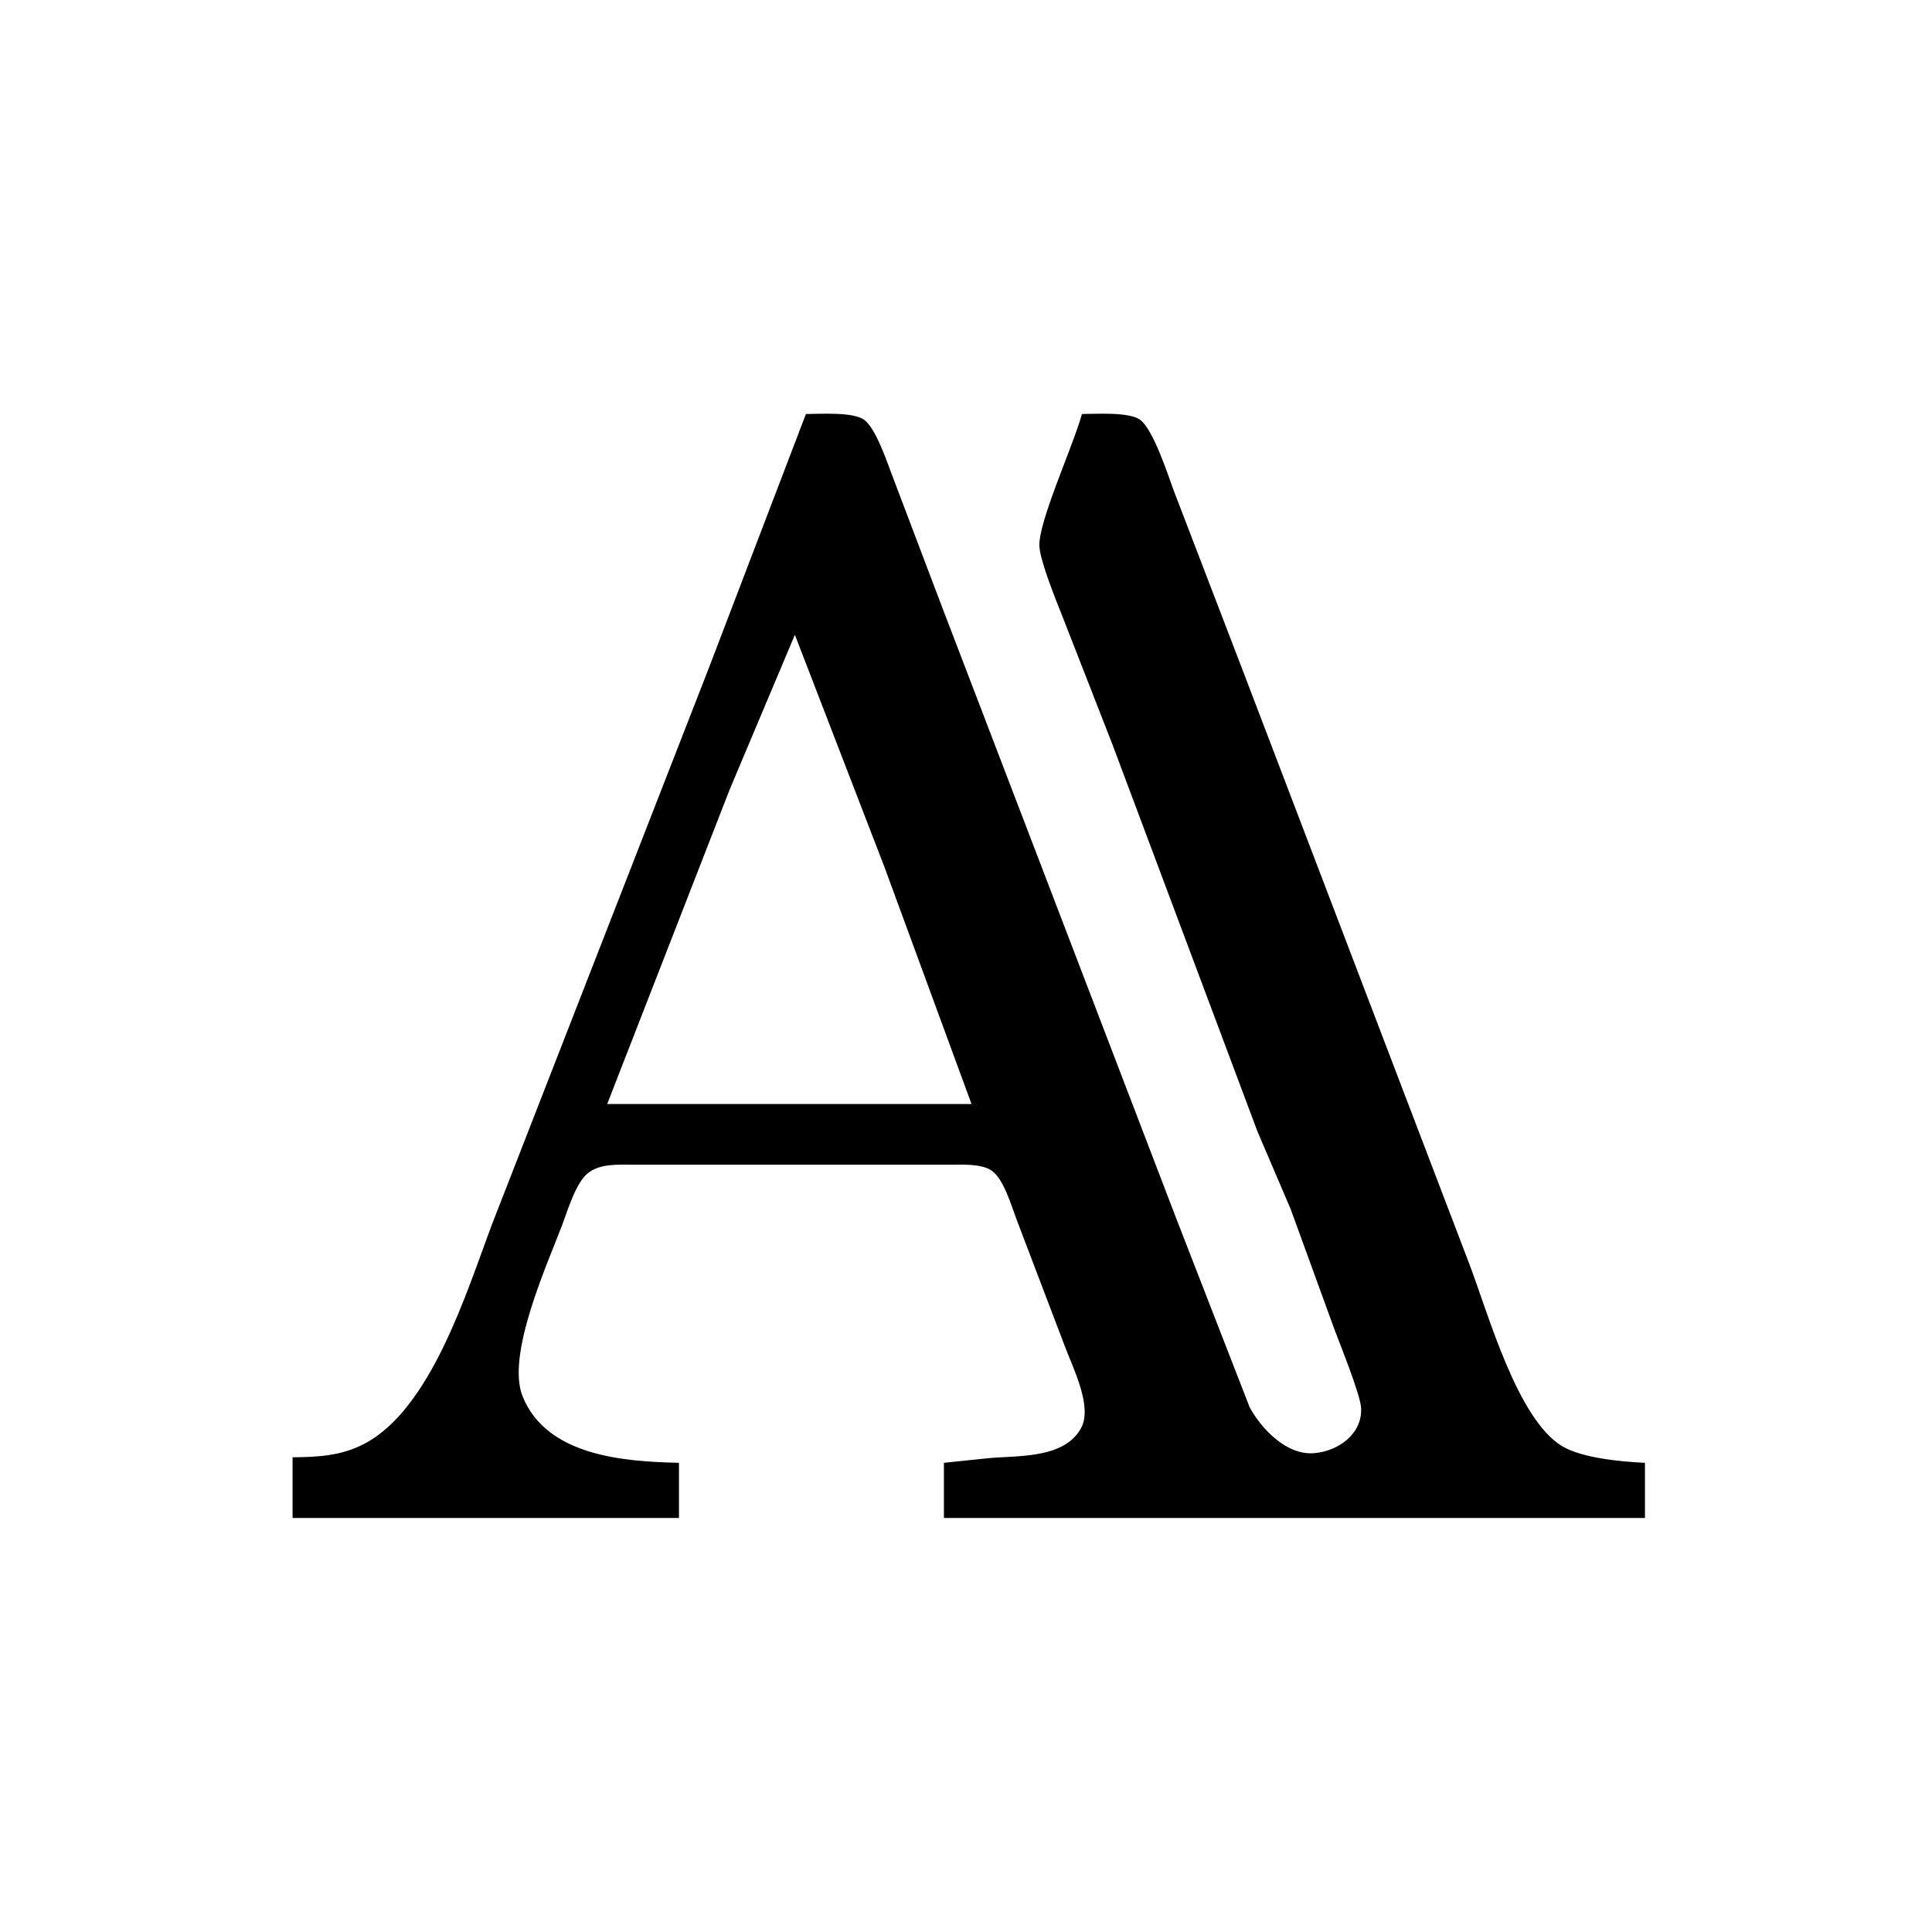 <svg xmlns="http://www.w3.org/2000/svg" viewBox="0 0 350 350">
  <path id="font-change-icon"
        d="M 146.00,75.00
           C 148.62,75.00 154.43,74.59 156.50,76.02
             158.62,77.48 160.62,83.49 161.58,86.00
             161.58,86.00 170.68,110.00 170.68,110.00
             170.68,110.00 213.19,221.00 213.19,221.00
             213.19,221.00 226.41,255.00 226.41,255.00
             228.62,258.95 233.07,263.63 238.00,263.26
             242.42,262.93 246.87,259.76 246.57,255.00
             246.41,252.59 242.87,243.80 241.81,241.00
             241.81,241.00 233.80,219.00 233.80,219.00
             233.80,219.00 227.81,205.00 227.81,205.00
             227.81,205.00 201.58,135.00 201.58,135.00
             201.58,135.00 192.60,112.00 192.60,112.00
             191.44,109.07 188.47,101.82 188.30,99.00
             188.03,94.61 194.44,80.78 196.00,75.00
             198.62,75.00 204.43,74.59 206.50,76.02
             208.89,77.67 211.59,86.04 212.68,89.00
             212.68,89.00 224.58,120.00 224.58,120.00
             224.58,120.00 266.19,229.00 266.19,229.00
             269.65,238.08 274.86,257.08 283.00,261.99
             286.58,264.15 293.77,264.81 298.00,265.00
             298.00,265.00 298.00,275.00 298.00,275.00
             298.00,275.00 171.00,275.00 171.00,275.00
             171.00,275.00 171.00,265.00 171.00,265.00
             171.00,265.00 179.00,264.17 179.00,264.17
             184.29,263.66 192.70,264.32 195.81,258.79
             198.00,254.90 194.41,247.92 192.95,244.00
             192.95,244.00 184.19,221.00 184.19,221.00
             183.22,218.45 181.83,213.51 179.58,212.02
             177.71,210.78 174.21,211.00 172.00,211.00
             172.00,211.00 115.00,211.00 115.00,211.00
             112.20,211.01 108.69,210.69 106.42,212.60
             104.29,214.38 102.82,219.33 101.81,222.00
             98.99,229.41 91.66,245.57 94.69,253.00
             99.07,263.78 113.03,264.78 123.00,265.00
             123.00,265.00 123.00,275.00 123.00,275.00
             123.00,275.00 53.00,275.00 53.00,275.00
             53.00,275.00 53.00,264.00 53.00,264.00
             57.59,263.96 61.82,263.75 66.00,261.56
             78.02,255.26 84.47,234.26 89.05,222.00
             89.05,222.00 128.42,121.00 128.42,121.00
             128.42,121.00 146.00,75.00 146.00,75.00 Z
           M 144.00,115.00
           C 144.00,115.00 132.20,143.00 132.20,143.00
             132.20,143.00 110.00,200.00 110.00,200.00
             110.00,200.00 176.00,200.00 176.00,200.00
             176.00,200.00 160.20,157.00 160.20,157.00
             160.20,157.00 144.00,115.00 144.00,115.00 Z" />
</svg>
